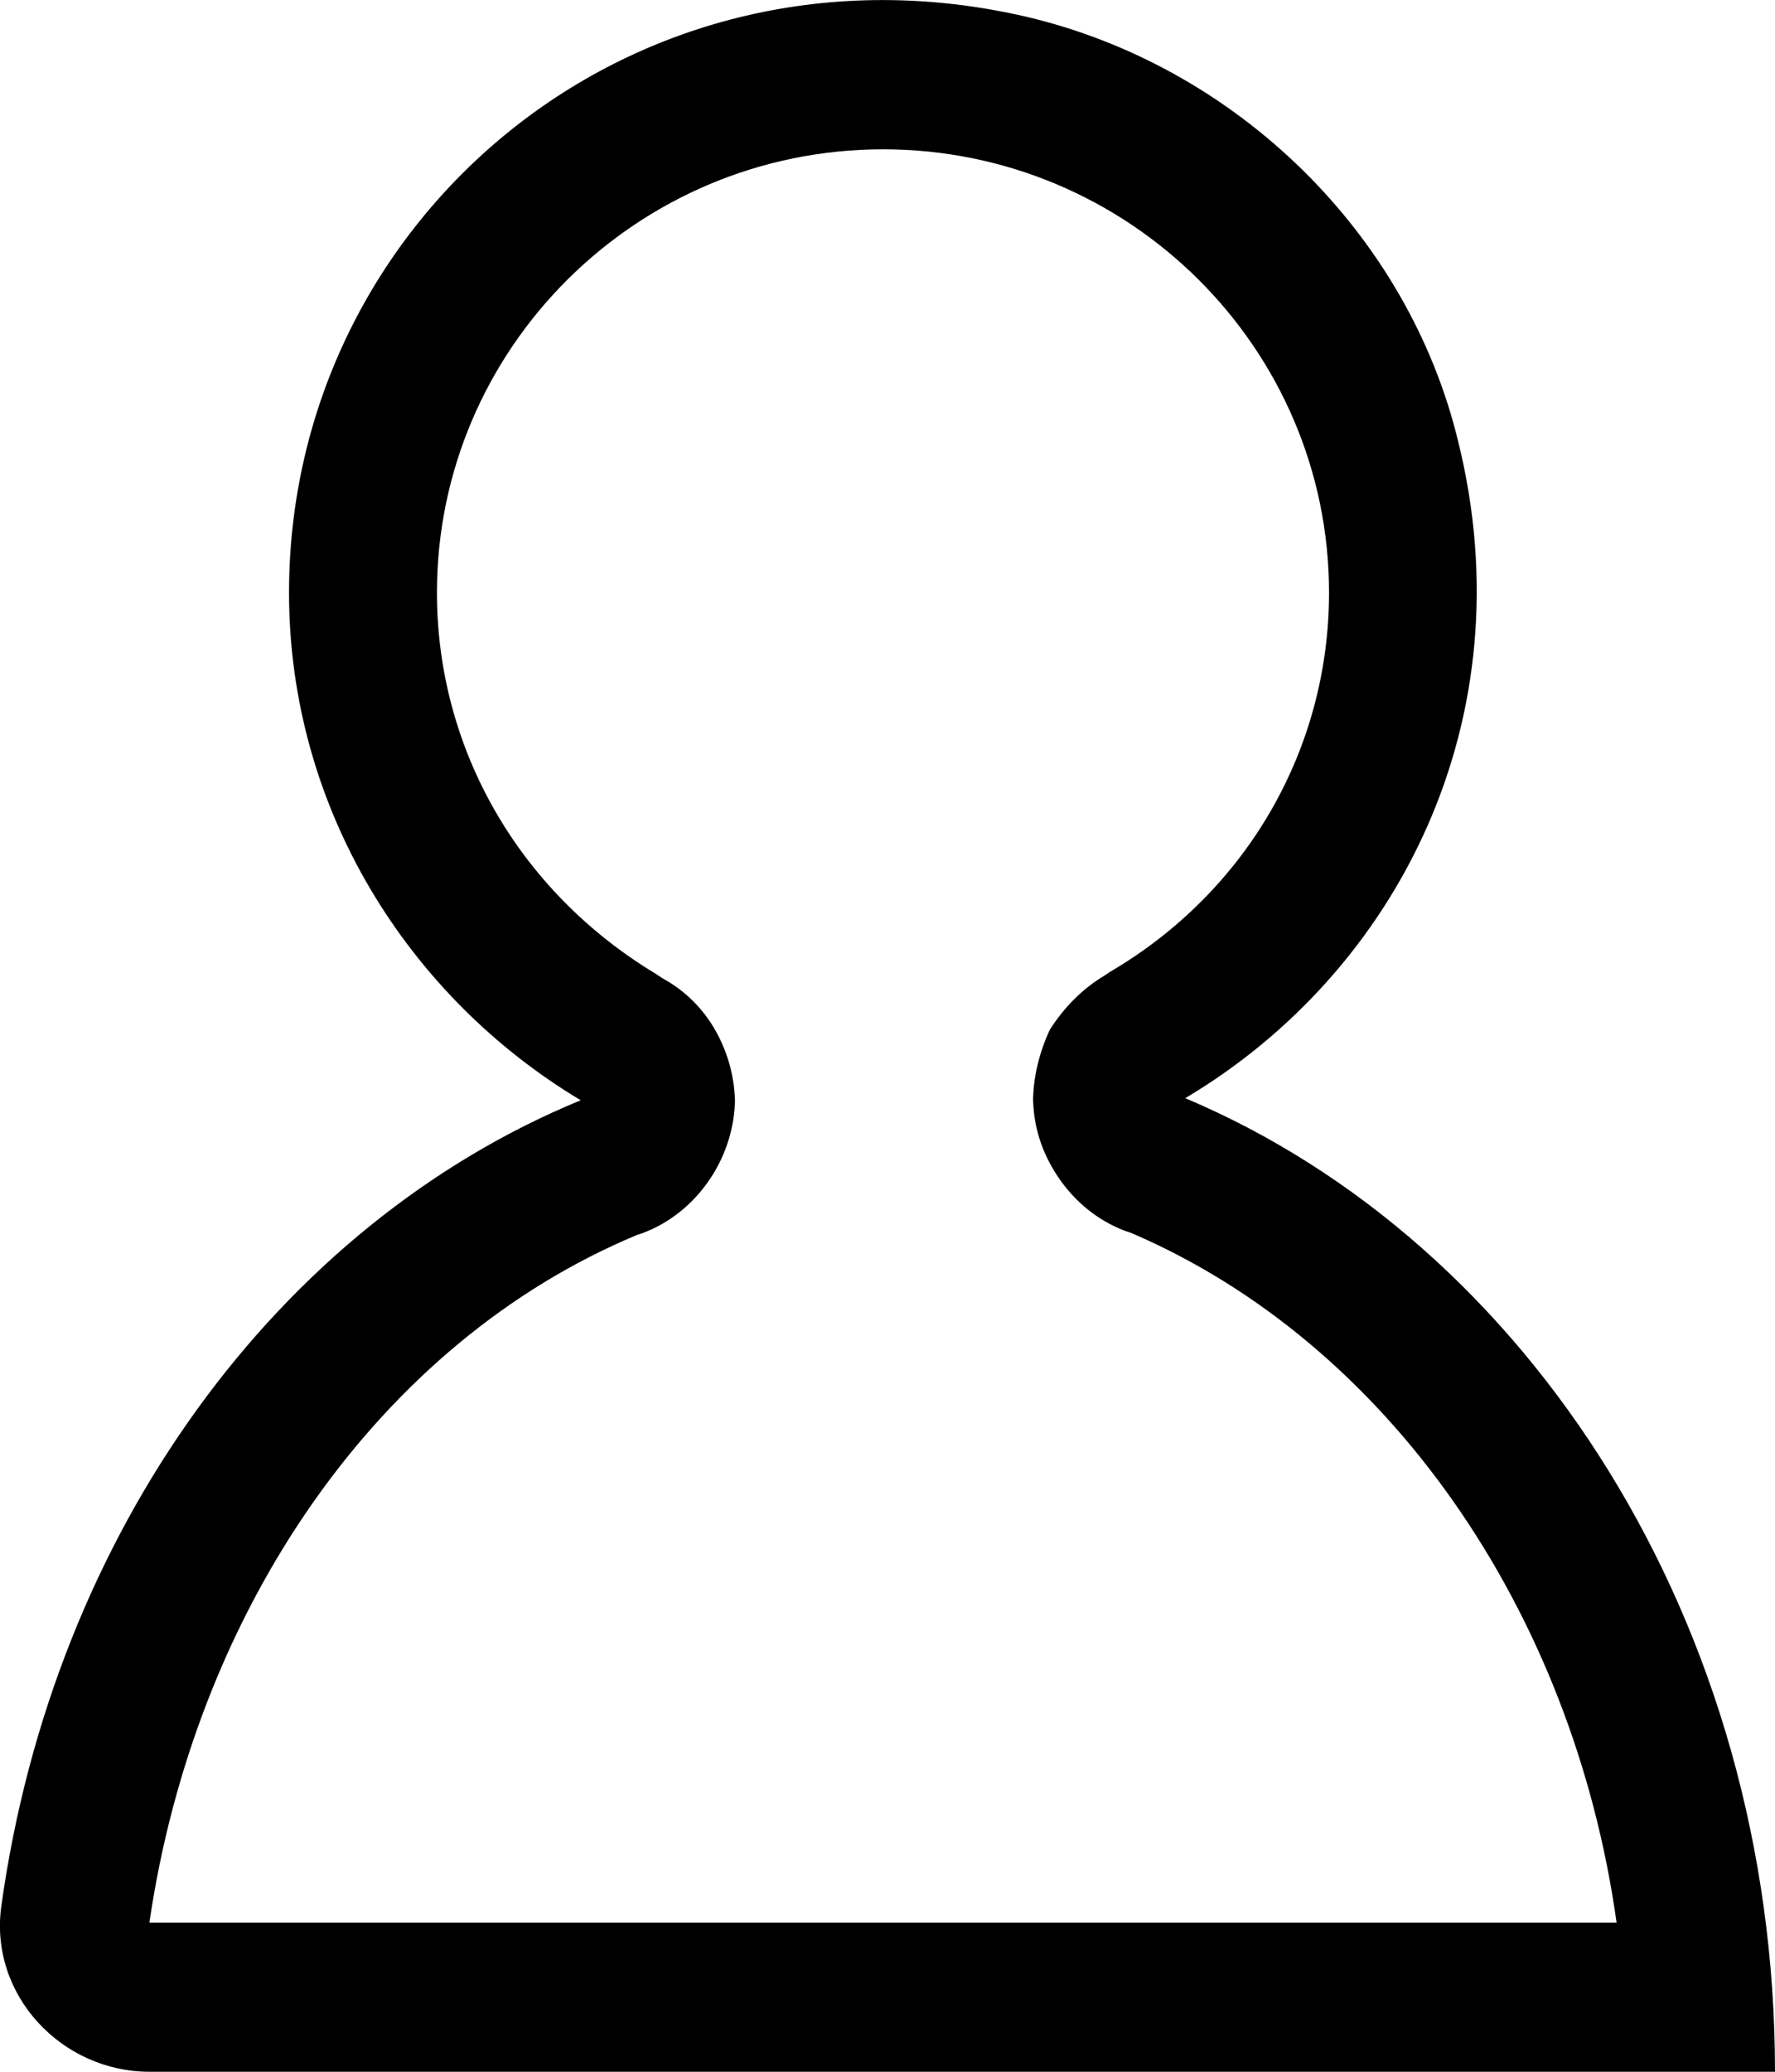 <svg width="12" height="14" xmlns="http://www.w3.org/2000/svg">
<path d="M1.01 14H12C12 10.976 10.337 8.401 8.013 7.421C9.45 6.567 10.323 4.859 9.858 2.983C9.52 1.583 8.365 0.45 6.942 0.114C4.293 -0.502 1.954 1.471 1.954 4.005C1.954 5.461 2.757 6.735 3.926 7.435C1.883 8.275 0.362 10.346 0.009 12.88C-0.075 13.482 0.418 14 1.01 14ZM4.307 8.345L4.349 8.331C4.532 8.261 4.687 8.135 4.8 7.967C4.913 7.799 4.969 7.603 4.969 7.421V7.463C4.969 7.295 4.927 7.127 4.842 6.973C4.758 6.819 4.631 6.693 4.476 6.609L4.434 6.581C3.504 6.021 2.954 5.055 2.954 4.005C2.954 2.353 4.307 1.009 5.97 1.009C7.632 1.009 8.985 2.353 8.985 4.005C8.985 5.055 8.435 6.021 7.505 6.567L7.463 6.595C7.322 6.679 7.195 6.805 7.097 6.959C7.026 7.113 6.984 7.281 6.984 7.449V7.407C6.984 7.603 7.04 7.785 7.153 7.953C7.266 8.121 7.421 8.247 7.604 8.317L7.646 8.331C9.379 9.073 10.633 10.878 10.929 12.992H1.01C1.32 10.878 2.56 9.073 4.307 8.345Z"/>
</svg>
